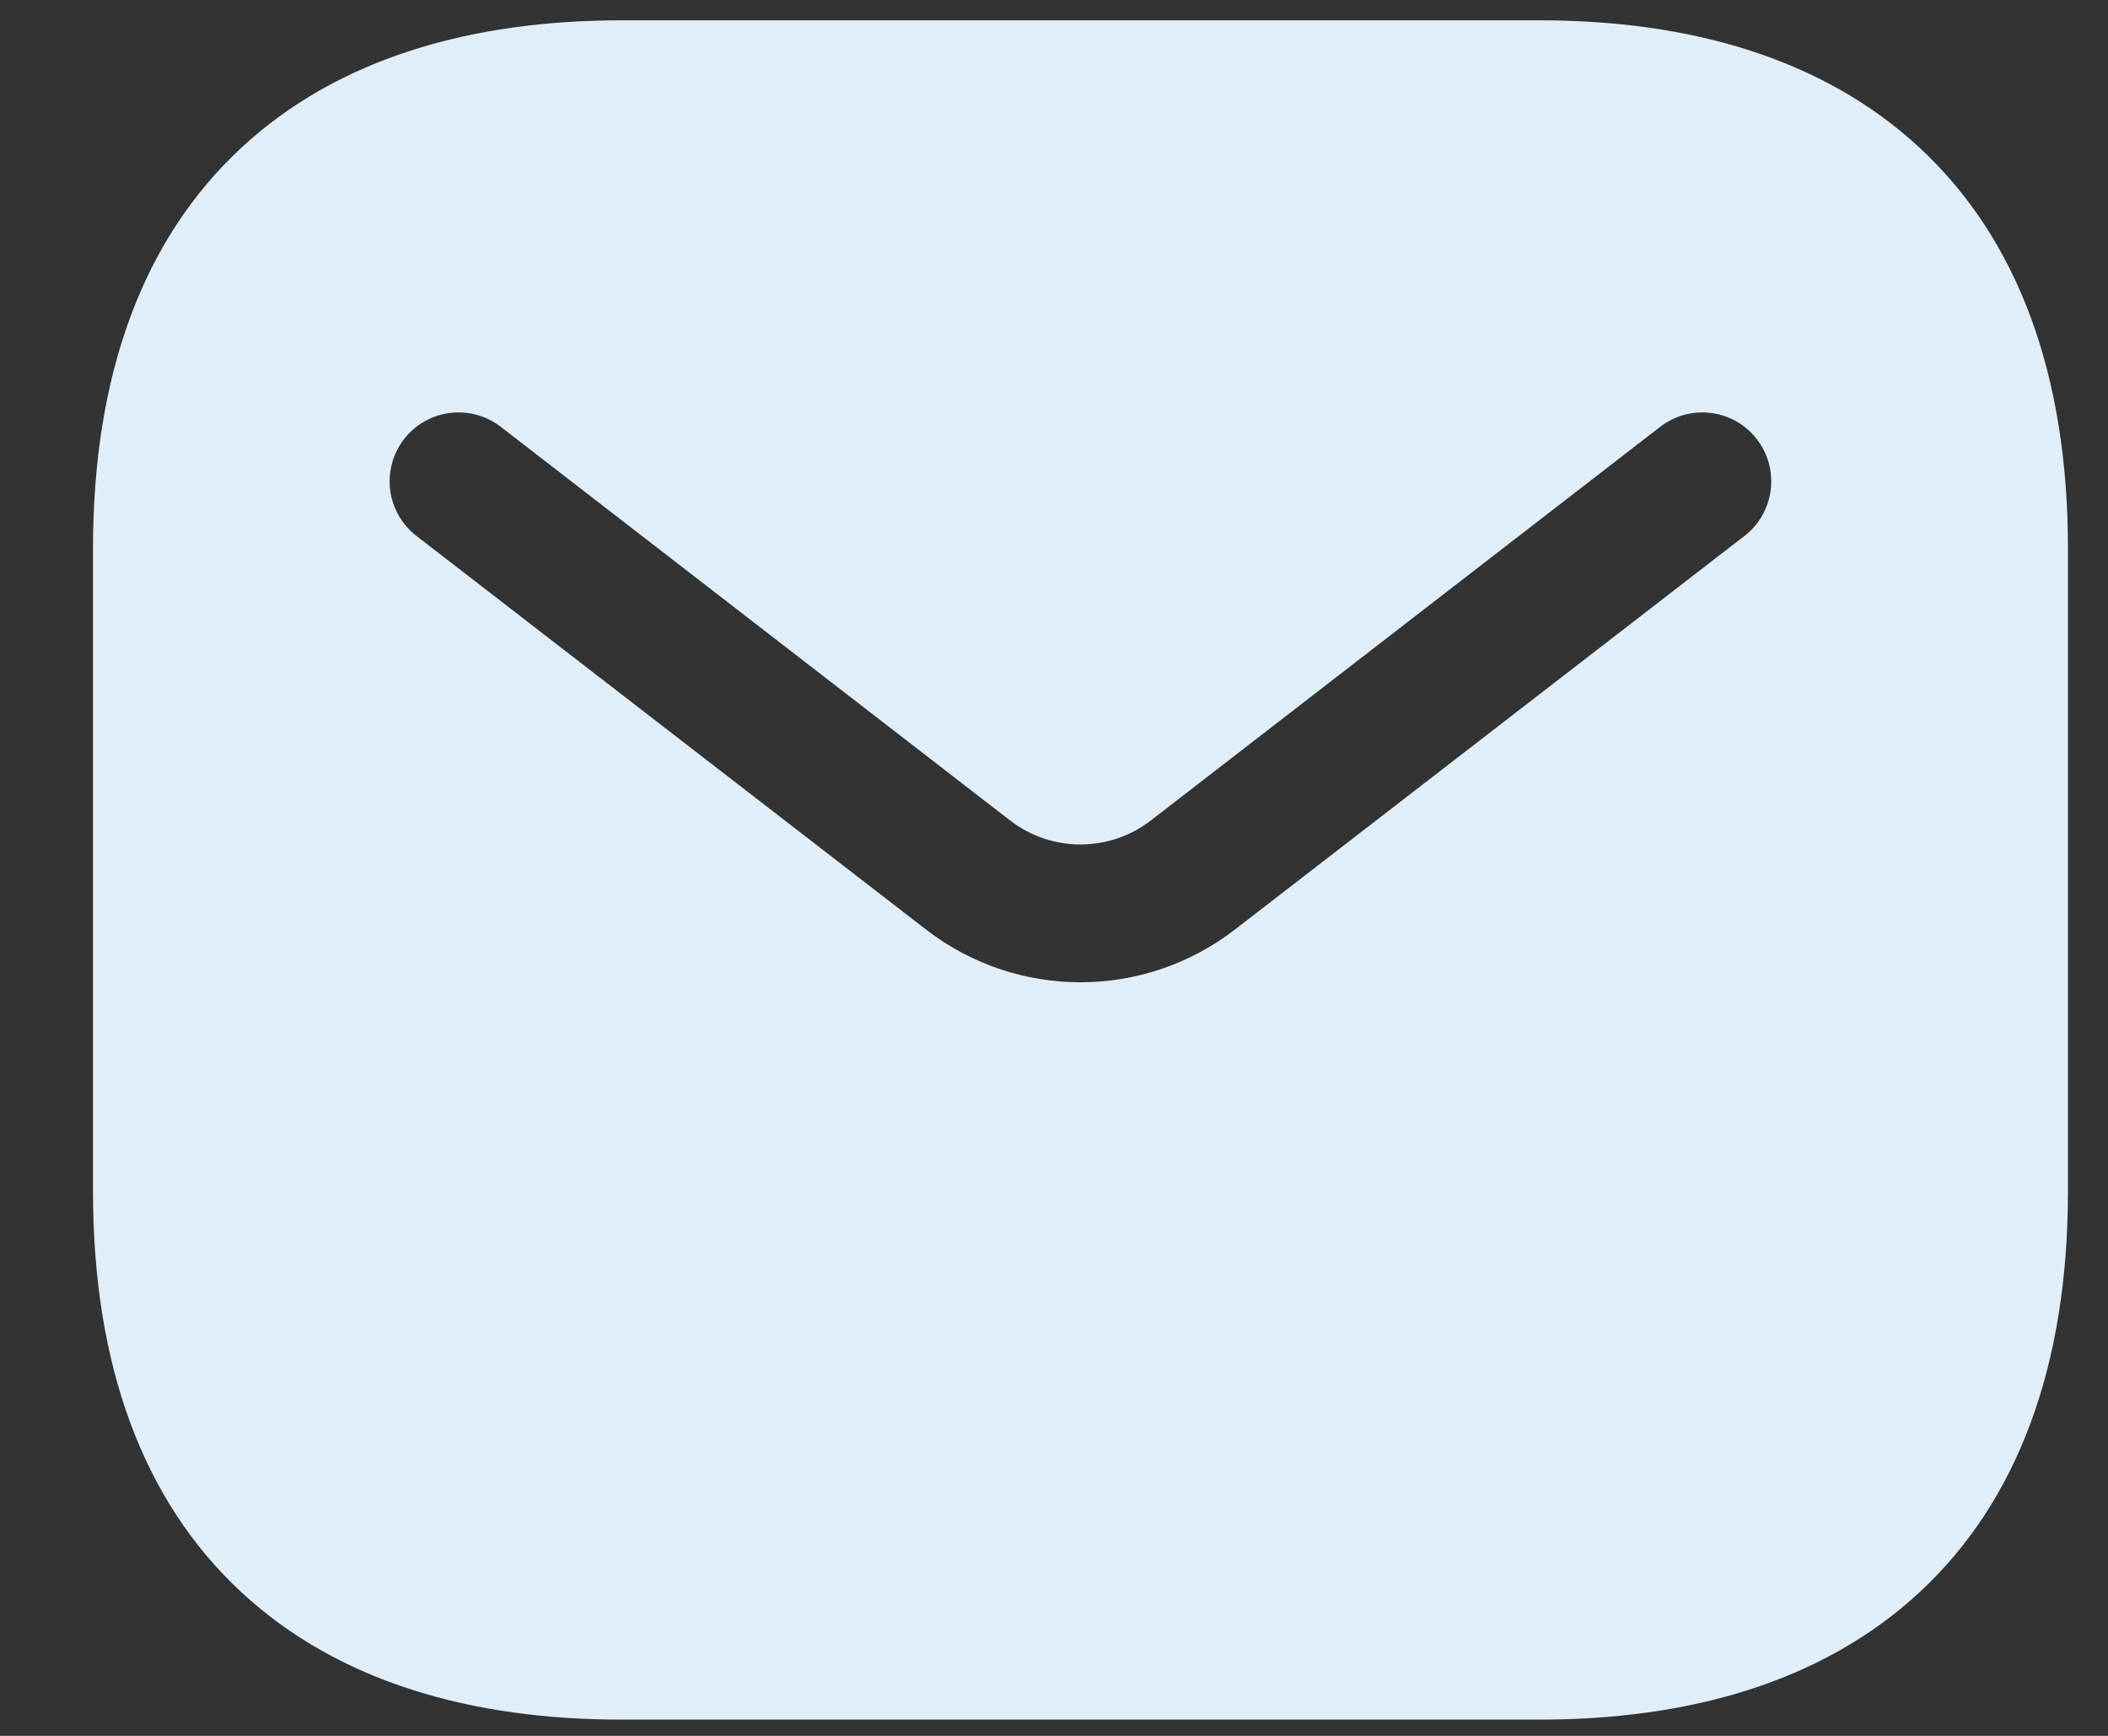<svg width="17" height="14" viewBox="0 0 17 14" fill="none" xmlns="http://www.w3.org/2000/svg">
<rect x="0" y="0" width="17" height="14" fill="#333333" stroke="none"/>
<path fill-rule="evenodd" clip-rule="evenodd" d="M5.009 0.164C3.813 0.164 2.731 0.463 1.946 1.192C1.153 1.928 0.75 3.021 0.75 4.424V9.609C0.75 11.012 1.153 12.105 1.946 12.841C2.731 13.57 3.813 13.869 5.009 13.869H12.418C13.614 13.869 14.696 13.57 15.481 12.841C16.274 12.105 16.677 11.012 16.677 9.609V4.424C16.677 3.021 16.274 1.928 15.481 1.192C14.696 0.463 13.614 0.164 12.418 0.164H5.009ZM14.069 4.322C14.311 4.134 14.356 3.785 14.168 3.542C13.981 3.299 13.632 3.255 13.389 3.442L9.28 6.618C8.946 6.875 8.481 6.875 8.147 6.618L4.038 3.442C3.795 3.255 3.446 3.299 3.258 3.542C3.071 3.785 3.115 4.134 3.358 4.322L7.468 7.497C8.201 8.064 9.225 8.064 9.959 7.497L14.069 4.322Z" fill="#E0EEF9"/>
</svg>
